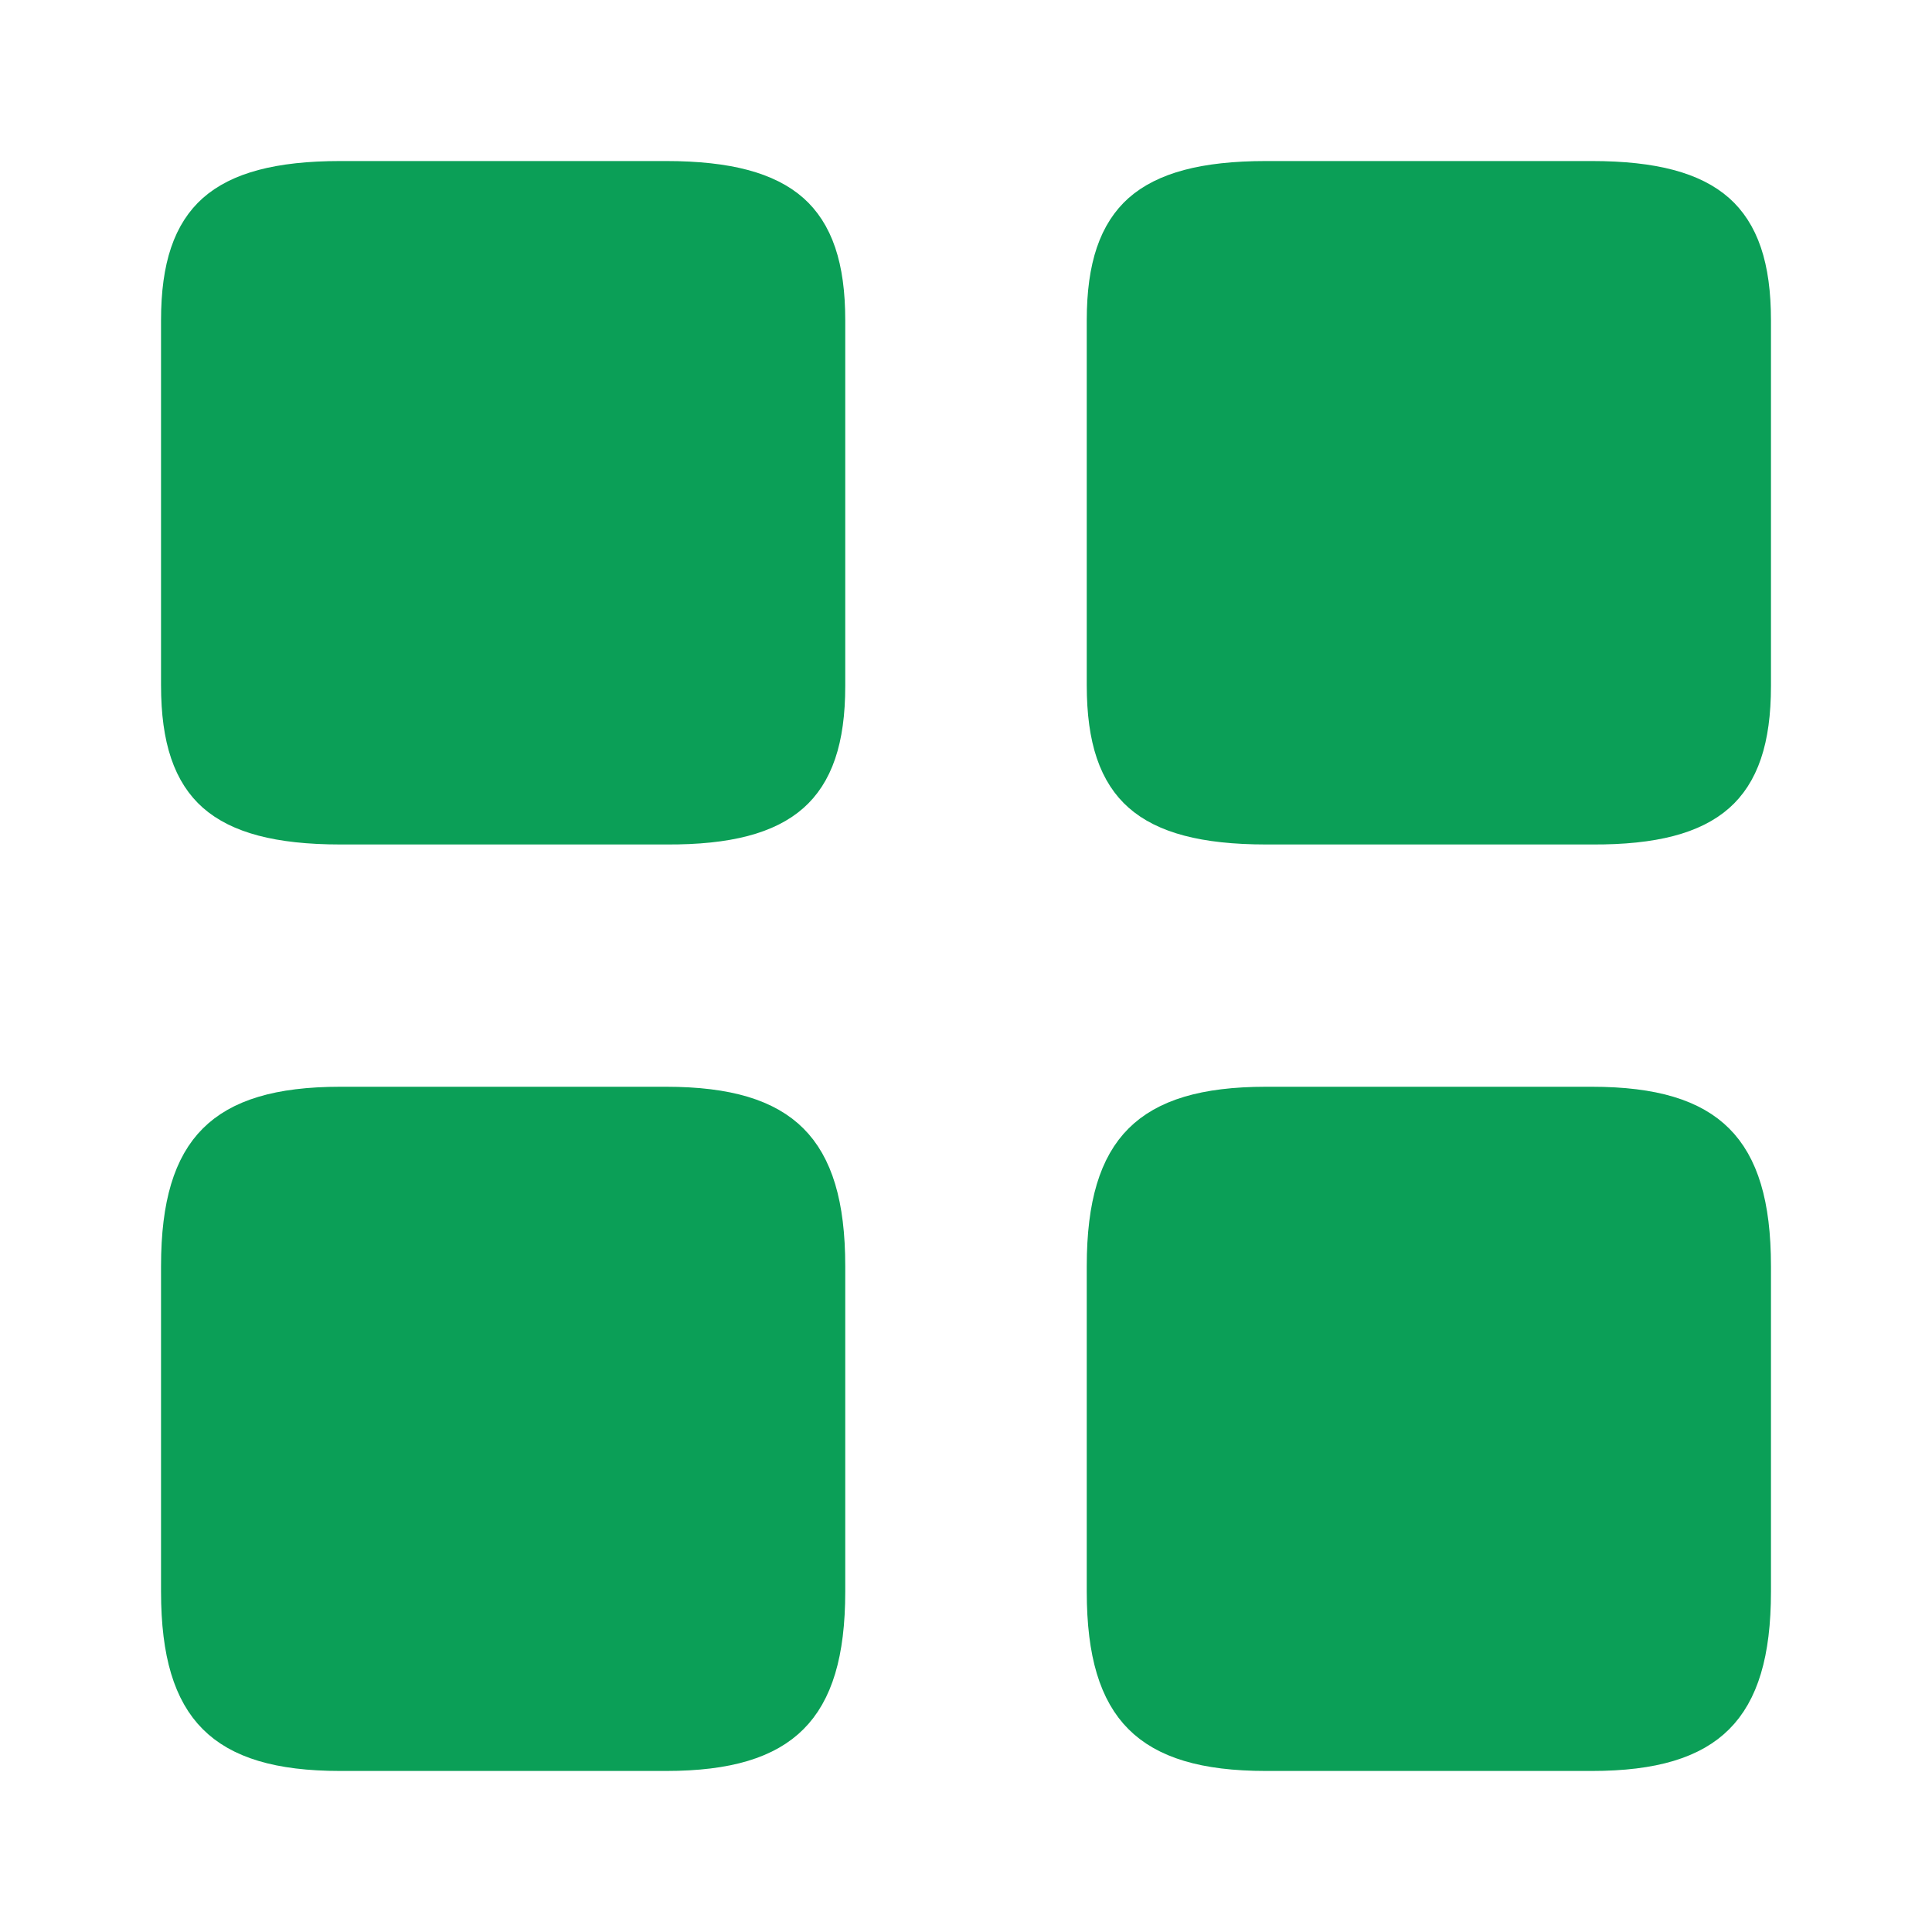 <svg width="20" height="20" viewBox="0 0 20 20" fill="none" xmlns="http://www.w3.org/2000/svg">
<path d="M16.478 8.242V8.242H16.475H13.108C12.483 8.242 12.173 8.127 12.014 7.986C11.87 7.859 11.75 7.62 11.75 7.092V3.317C11.75 2.794 11.87 2.554 12.014 2.425C12.174 2.283 12.485 2.167 13.108 2.167H16.475C17.099 2.167 17.409 2.283 17.569 2.425C17.714 2.554 17.833 2.794 17.833 3.317V7.1C17.833 7.624 17.714 7.863 17.57 7.99C17.411 8.131 17.101 8.246 16.478 8.242Z" fill="#0B9F57" stroke="#0B9F57"/>
<path d="M17.833 13.108V16.475C17.833 17.087 17.707 17.388 17.547 17.547C17.388 17.707 17.087 17.833 16.475 17.833H13.108C12.496 17.833 12.195 17.707 12.036 17.547C11.876 17.388 11.75 17.087 11.75 16.475V13.108C11.75 12.496 11.876 12.195 12.036 12.036C12.195 11.876 12.496 11.75 13.108 11.75H16.475C17.087 11.75 17.388 11.876 17.547 12.036C17.707 12.195 17.833 12.496 17.833 13.108Z" fill="#0B9F57" stroke="#0B9F57"/>
<path d="M6.895 8.242V8.242H6.892H3.525C2.9 8.242 2.59 8.127 2.43 7.986C2.287 7.859 2.167 7.62 2.167 7.092V3.317C2.167 2.794 2.286 2.554 2.431 2.425C2.591 2.283 2.902 2.167 3.525 2.167H6.892C7.515 2.167 7.826 2.283 7.986 2.425C8.131 2.554 8.25 2.794 8.25 3.317V7.1C8.25 7.624 8.13 7.863 7.986 7.99C7.827 8.131 7.518 8.246 6.895 8.242Z" fill="#0B9F57" stroke="#0B9F57"/>
<path d="M8.25 13.108V16.475C8.25 17.087 8.124 17.388 7.964 17.547C7.805 17.707 7.504 17.833 6.892 17.833H3.525C2.913 17.833 2.612 17.707 2.453 17.547C2.293 17.388 2.167 17.087 2.167 16.475V13.108C2.167 12.496 2.293 12.195 2.453 12.036C2.612 11.876 2.913 11.75 3.525 11.75H6.892C7.504 11.75 7.805 11.876 7.964 12.036C8.124 12.195 8.25 12.496 8.25 13.108Z" fill="#0B9F57" stroke="#0B9F57"/>
</svg>
